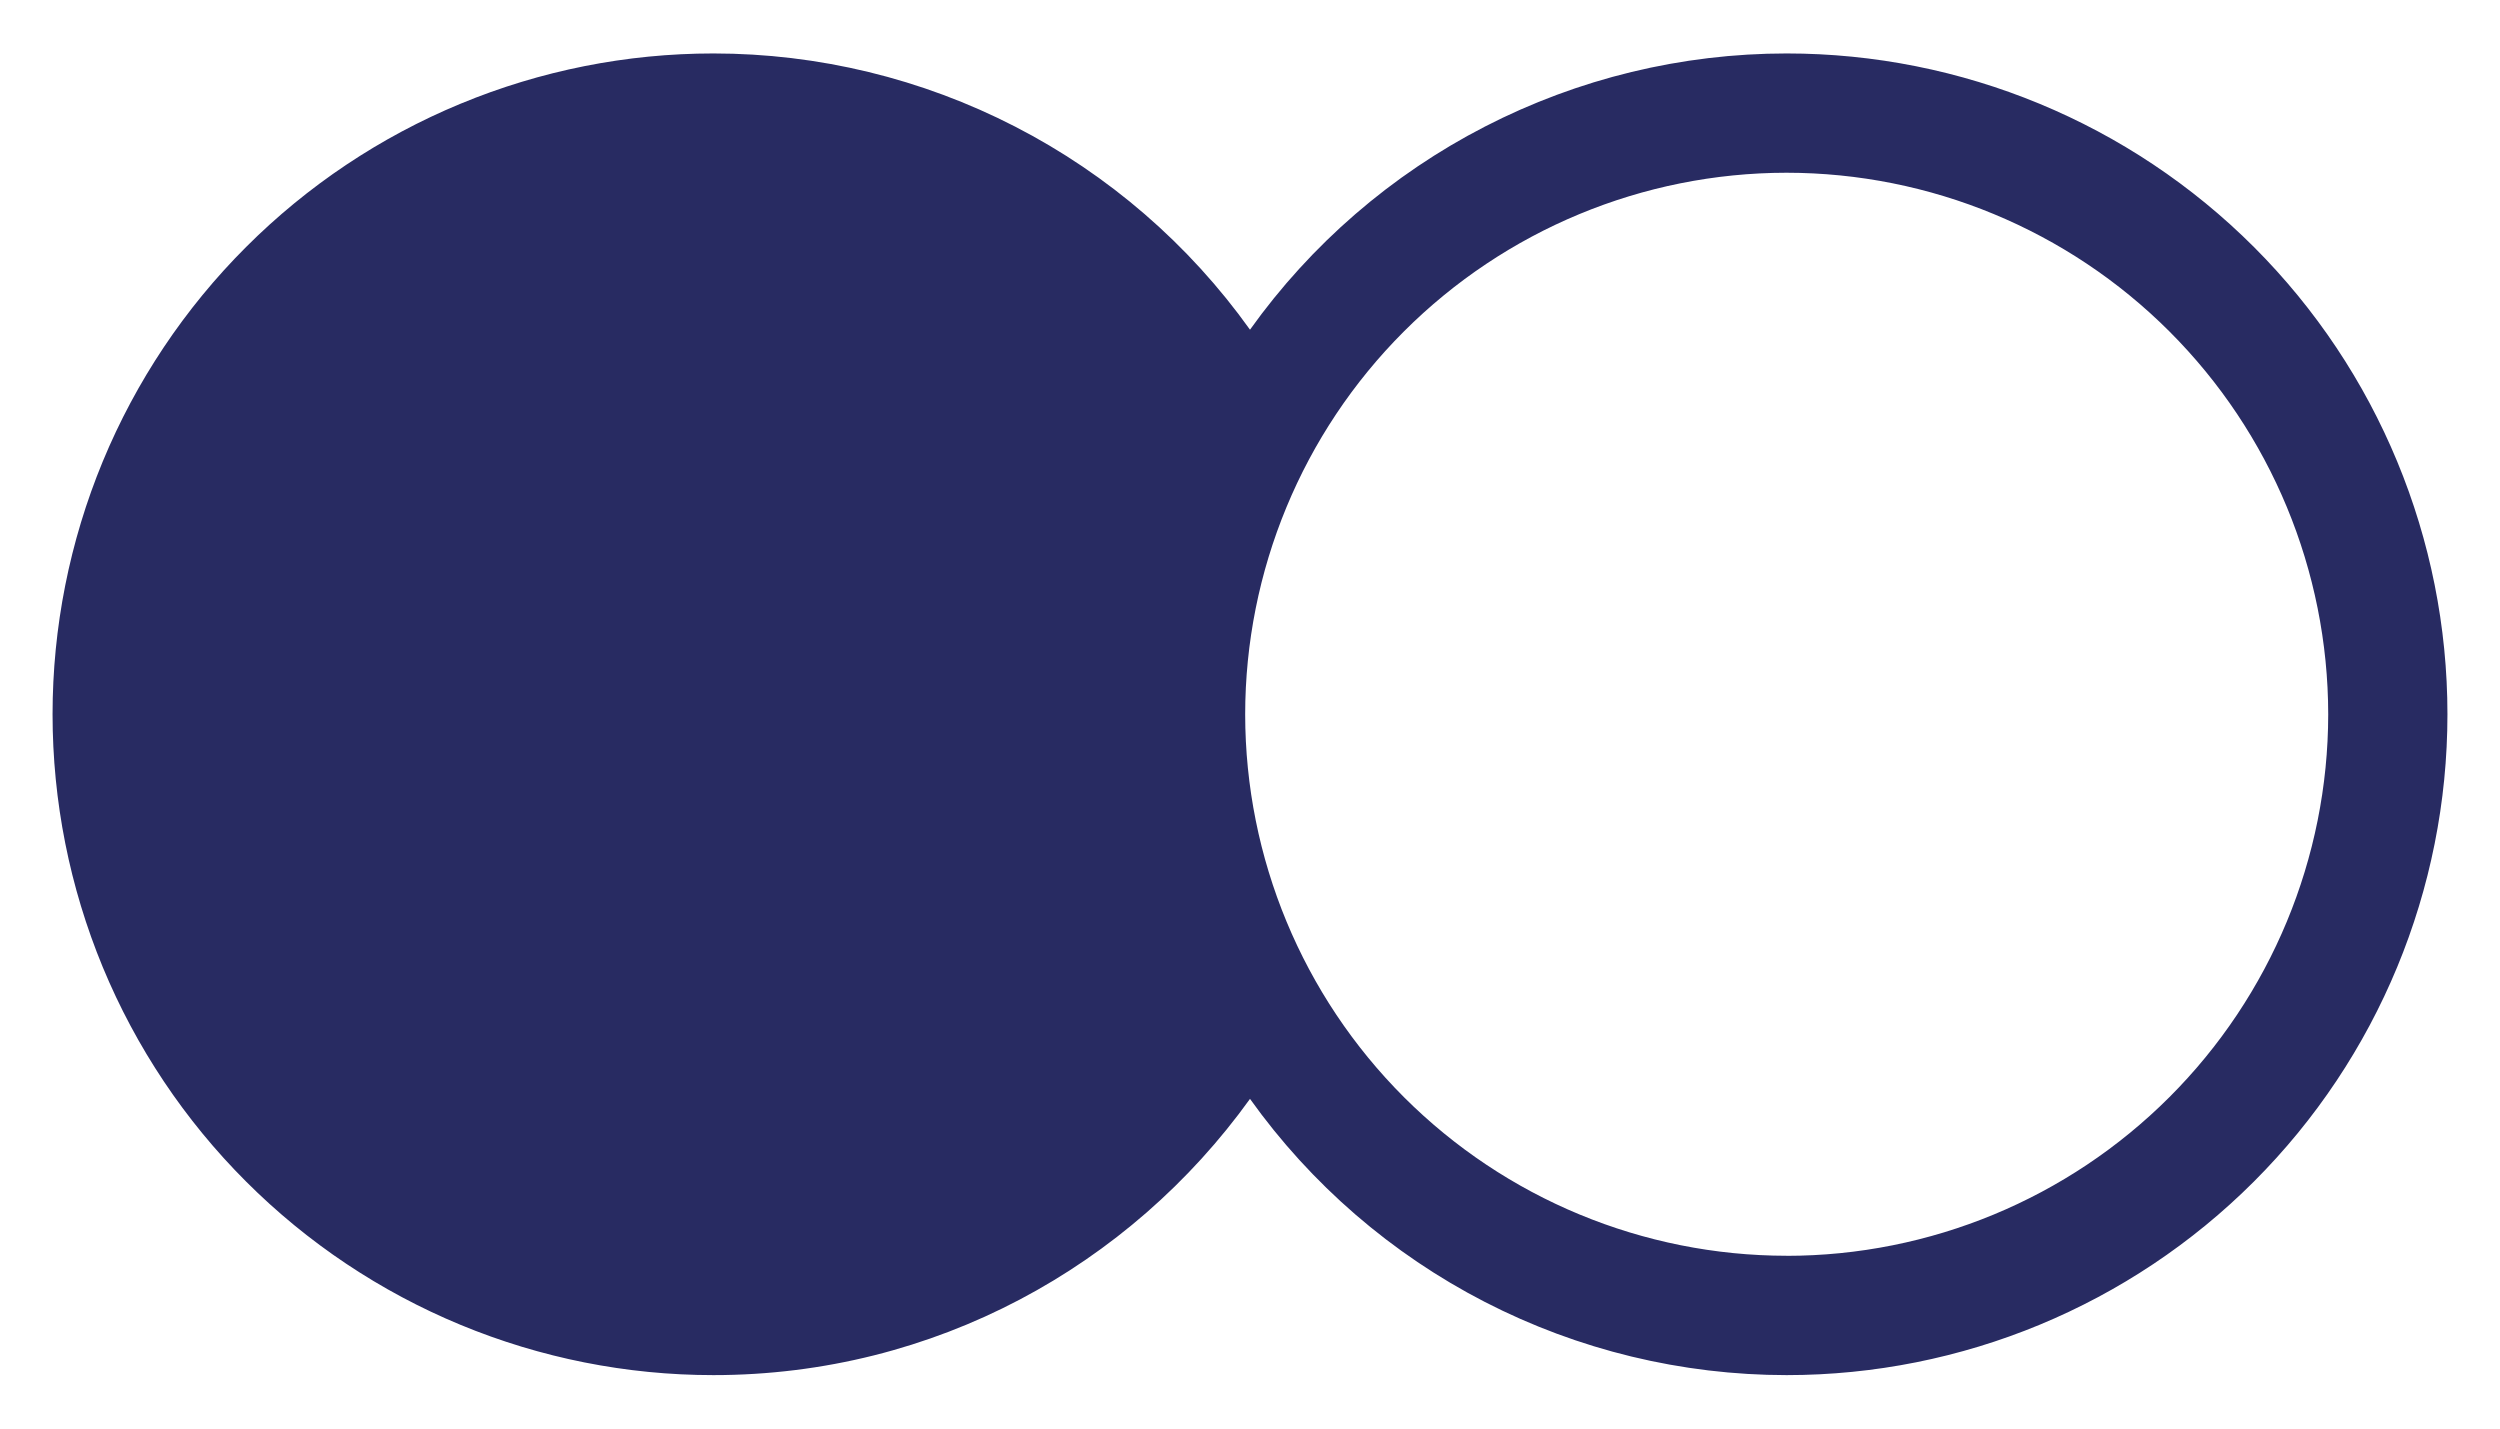 <svg width="42" height="24" viewBox="0 0 42 24" fill="none" xmlns="http://www.w3.org/2000/svg">
<path d="M30.016 0.898C28.252 0.898 26.514 1.32 24.946 2.127C23.378 2.934 22.025 4.104 21 5.539C19.975 4.104 18.622 2.934 17.054 2.127C15.486 1.32 13.748 0.898 11.984 0.898C10.526 0.898 9.083 1.185 7.736 1.743C6.389 2.301 5.165 3.119 4.134 4.15C3.103 5.18 2.285 6.404 1.727 7.751C1.17 9.098 0.883 10.542 0.883 12C0.883 13.458 1.17 14.902 1.727 16.249C2.285 17.596 3.103 18.82 4.134 19.85C5.165 20.881 6.389 21.699 7.736 22.257C9.083 22.815 10.526 23.102 11.984 23.102C15.703 23.102 18.984 21.266 21 18.461C22.025 19.896 23.378 21.066 24.946 21.873C26.514 22.68 28.252 23.101 30.016 23.102C32.96 23.102 35.784 21.932 37.866 19.85C39.948 17.768 41.117 14.944 41.117 12C41.117 9.056 39.948 6.232 37.866 4.15C35.784 2.068 32.96 0.898 30.016 0.898ZM30.016 21.097C27.604 21.095 25.292 20.137 23.586 18.432C21.881 16.727 20.921 14.415 20.919 12.003C20.92 9.591 21.878 7.277 23.583 5.571C25.288 3.865 27.6 2.904 30.012 2.902C32.426 2.903 34.74 3.862 36.446 5.568C38.153 7.274 39.112 9.588 39.114 12.002C39.112 14.414 38.152 16.727 36.446 18.432C34.74 20.138 32.426 21.097 30.014 21.098L30.016 21.097Z" fill="#282B62"/>
</svg>
